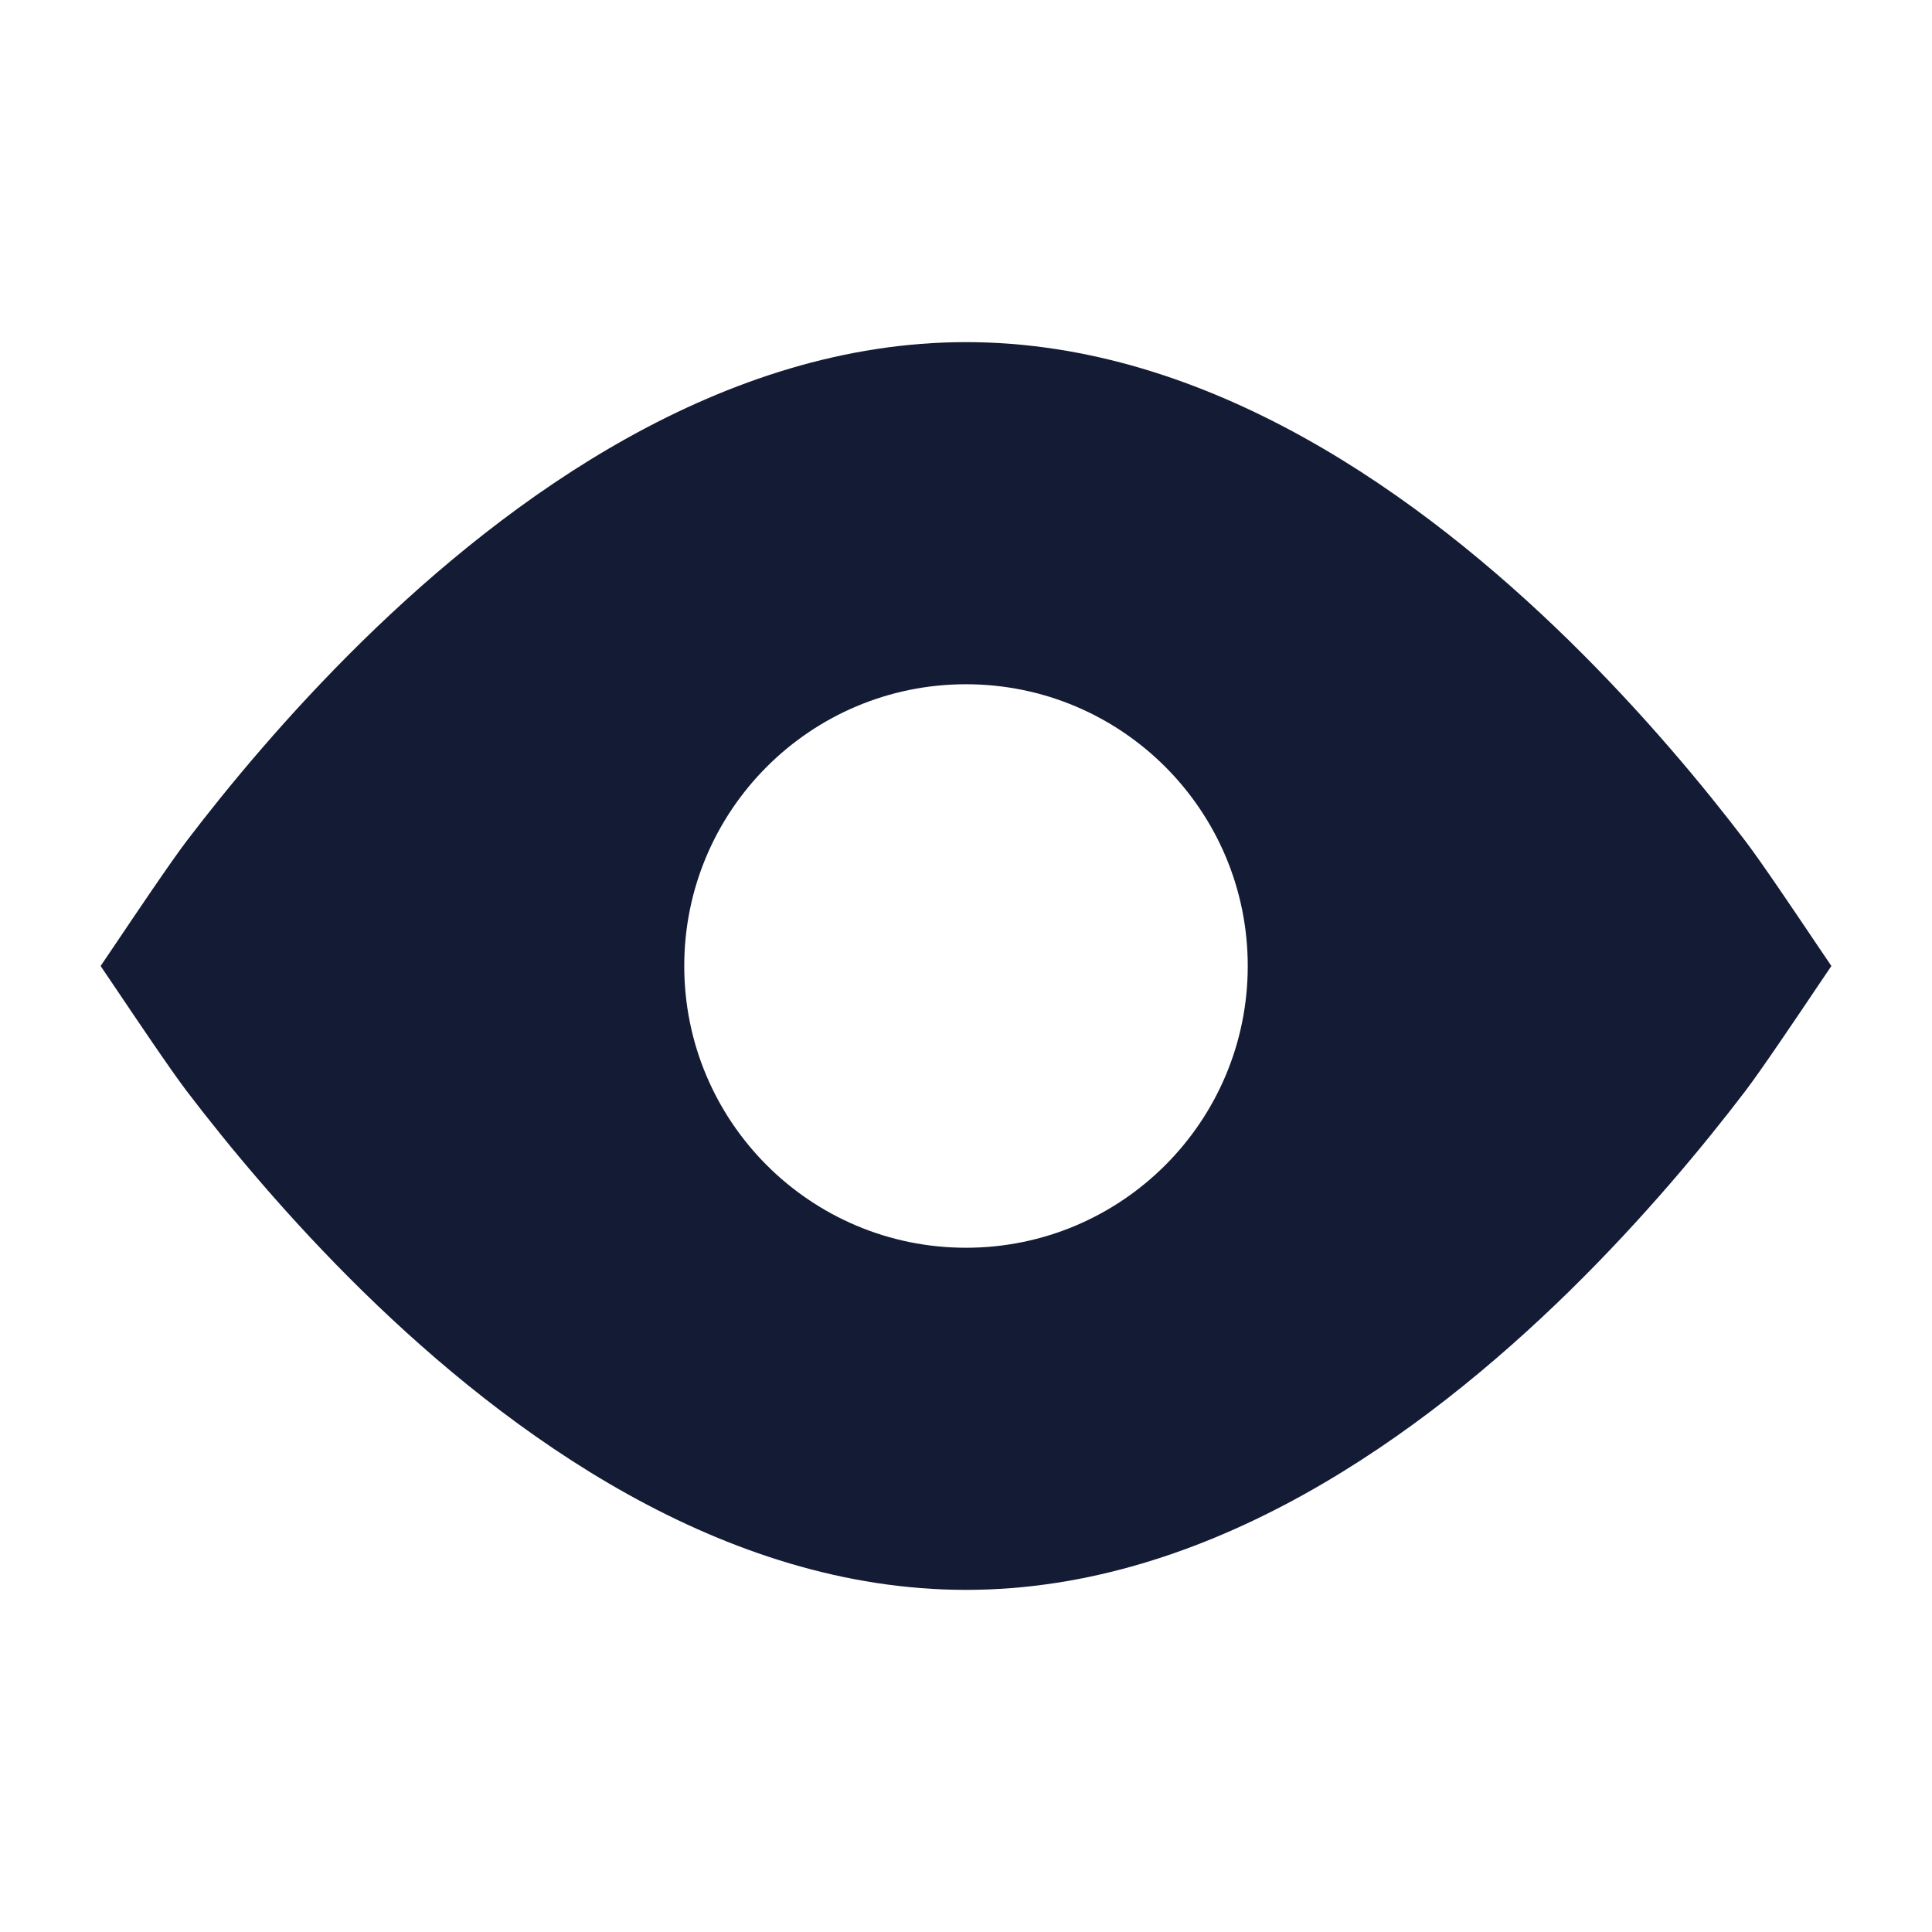 <svg width="24" height="24" viewBox="0 0 24 24" fill="none" xmlns="http://www.w3.org/2000/svg">
<path fill-rule="evenodd" clip-rule="evenodd" d="M22.579 12.253C22.322 12.635 21.88 13.292 21.682 13.552C21.167 14.228 20.42 15.132 19.495 16.039C17.673 17.824 15.024 19.75 12 19.75C8.976 19.75 6.327 17.824 4.505 16.039C3.58 15.132 2.833 14.228 2.318 13.552C2.12 13.292 1.678 12.635 1.421 12.253C1.343 12.137 1.282 12.047 1.25 12C1.282 11.953 1.343 11.863 1.421 11.747C1.678 11.365 2.12 10.708 2.318 10.448C2.833 9.772 3.58 8.868 4.505 7.961C6.327 6.176 8.976 4.25 12 4.25C15.024 4.25 17.673 6.176 19.495 7.961C20.42 8.868 21.167 9.772 21.682 10.448C21.88 10.708 22.322 11.365 22.579 11.747C22.657 11.863 22.718 11.953 22.75 12C22.718 12.047 22.657 12.137 22.579 12.253ZM12 15.5C10.067 15.5 8.5 13.933 8.5 12C8.5 10.067 10.067 8.5 12 8.5C13.933 8.5 15.5 10.067 15.5 12C15.5 13.933 13.933 15.5 12 15.5Z" fill="#141B34"/>
</svg>
